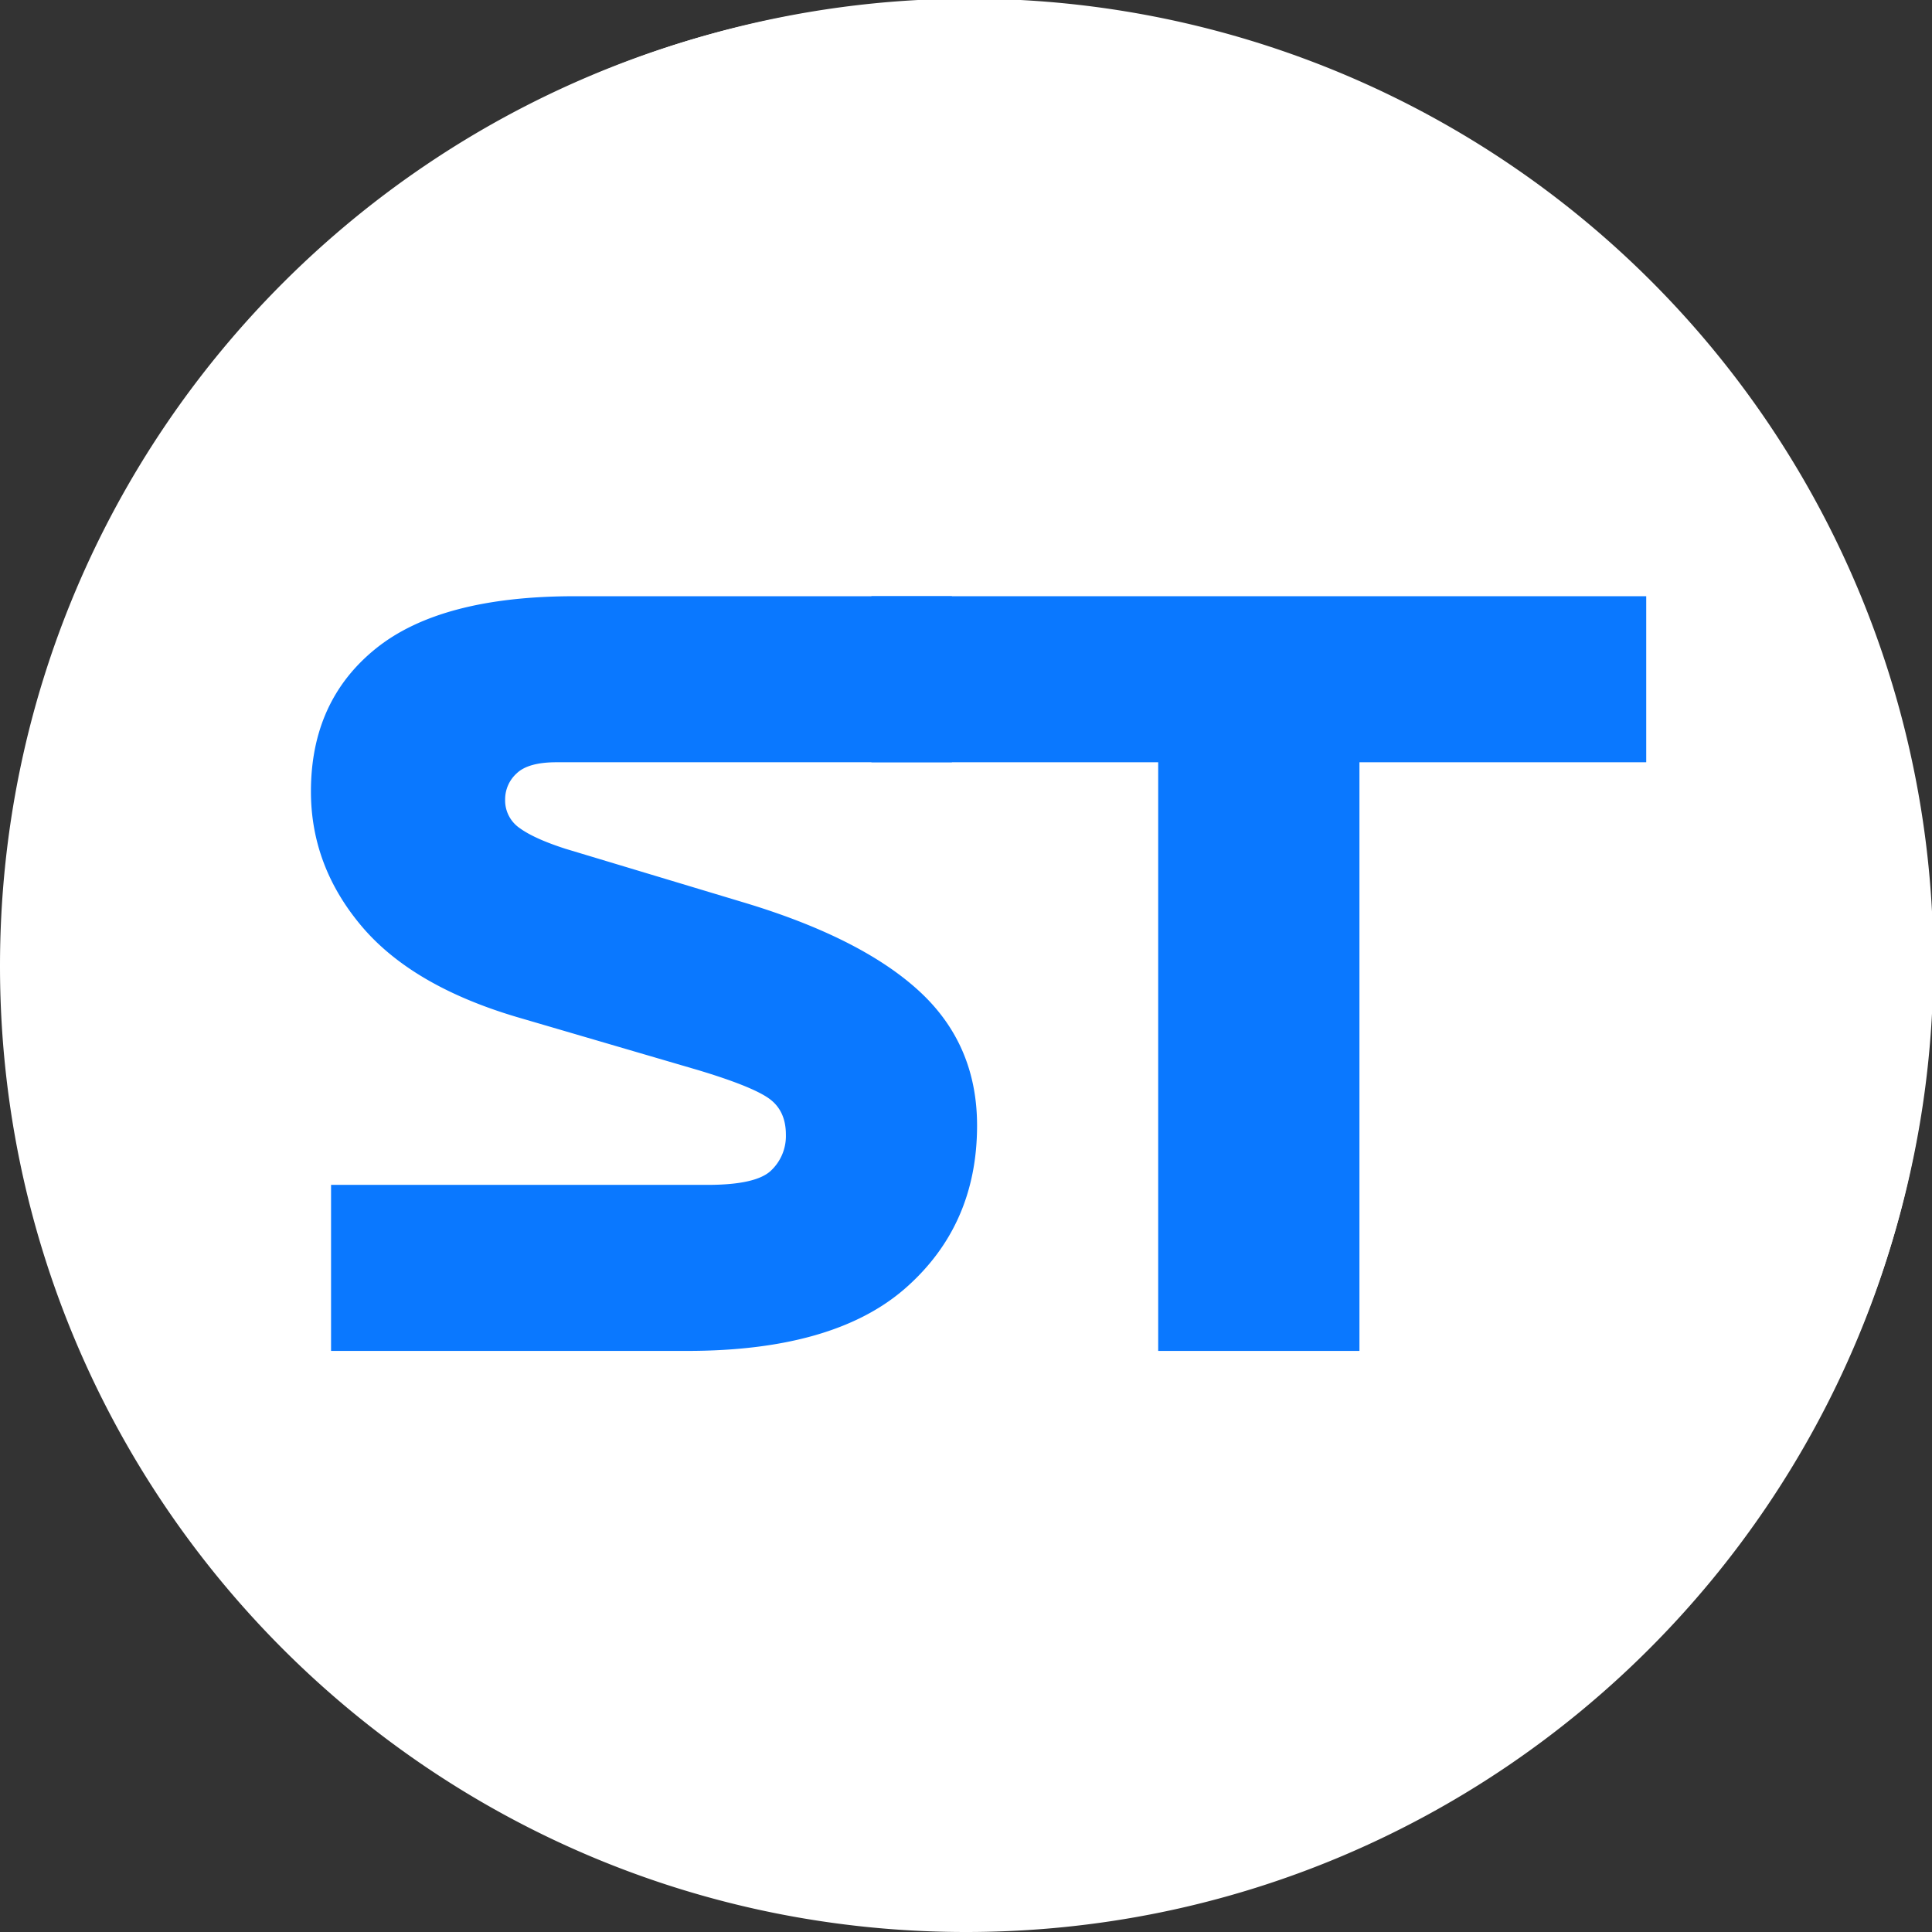 <svg id="Layer_1" data-name="Layer 1" xmlns="http://www.w3.org/2000/svg" viewBox="0 0 480 480"><rect x="0" y="0" width="480" height="480" fill="#333333" stroke="none"/><defs><style>.cls-1{fill:#fff;}.cls-2{fill:#0a78ff;}</style></defs><title>SnowTechnologies</title><path class="cls-1" d="M240,479.5A239.5,239.5,0,0,1,70.65,70.65a239.5,239.5,0,1,1,338.7,338.7A237.91,237.91,0,0,1,240,479.5Z"/><path class="cls-1" d="M240,1a239.06,239.06,0,0,1,93,459.22A239.06,239.06,0,0,1,147,19.78,237.55,237.55,0,0,1,240,1m0-1C107.45,0,0,107.45,0,240S107.45,480,240,480,480,372.55,480,240,372.55,0,240,0Z"/><path class="cls-2" d="M173.5,265.88l-45.25-13.25q-26-7.75-38.5-22.63t-12.5-33.37q0-22.5,16.13-35.5t49.37-13H236.5v41.25H138.25q-7,0-9.87,2.75a8.69,8.69,0,0,0-2.88,6.5,8.33,8.33,0,0,0,3.63,7.12q3.62,2.63,11.37,5.13l44,13.25q29.25,8.75,43.75,22t14.5,33.5q0,24.75-17.75,40.37t-54.25,15.63H82.25V294.38h93.5q12,0,15.75-3.5a11.78,11.78,0,0,0,3.75-9q0-6-4.25-9T173.5,265.88Z"/><path class="cls-2" d="M287.75,335.63V189.38H216.5V148.13H409v41.25H337.75V335.63Z"/></svg>
